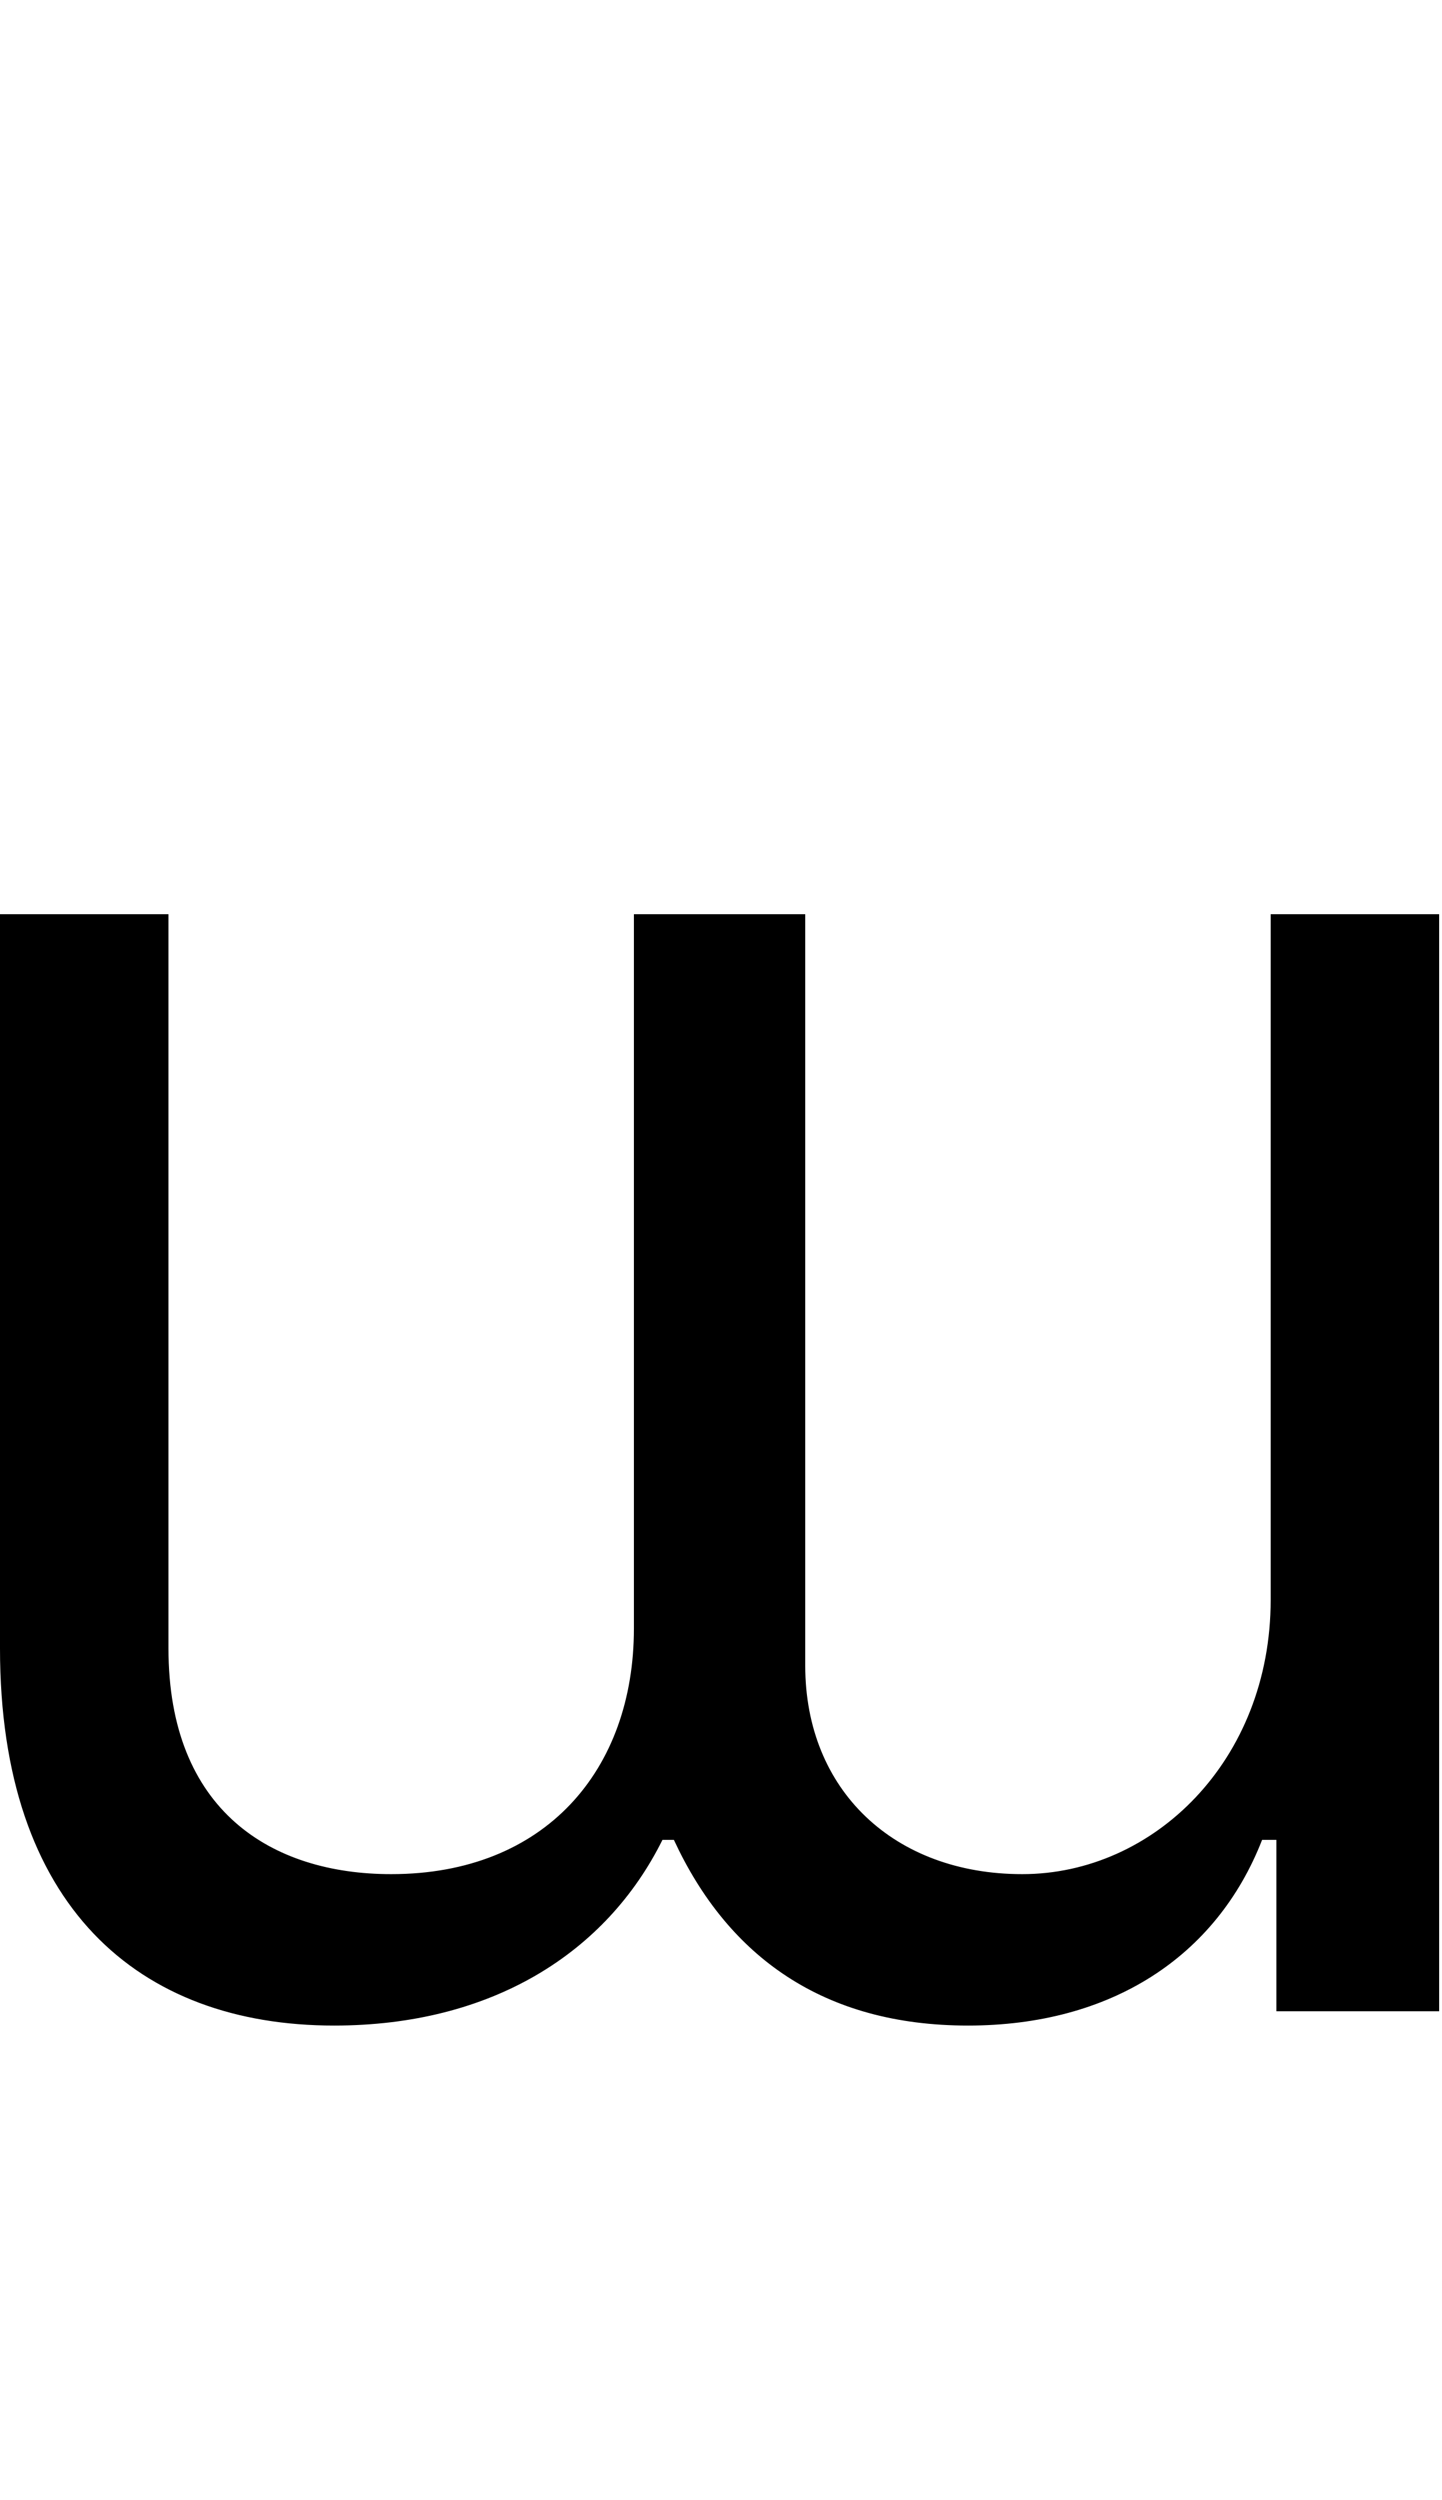 <svg id="svg-mturn" xmlns="http://www.w3.org/2000/svg" width="202" height="350"><path d="M2232 -1536H1996V-576C1996 -351 1832 -192 1648 -192C1469 -192 1344 -309 1344 -484V-1536H1104V-536C1104 -338 980 -192 764 -192C596 -192 452 -281 452 -508V-1536H216V-508C216 -147 410 20 684 20C904 20 1065 -81 1144 -240H1160C1236 -76 1370 20 1572 20C1772 20 1920 -76 1984 -240H2004V0H2232Z" transform="translate(-21.6 281.6) scale(0.1)"/></svg>
